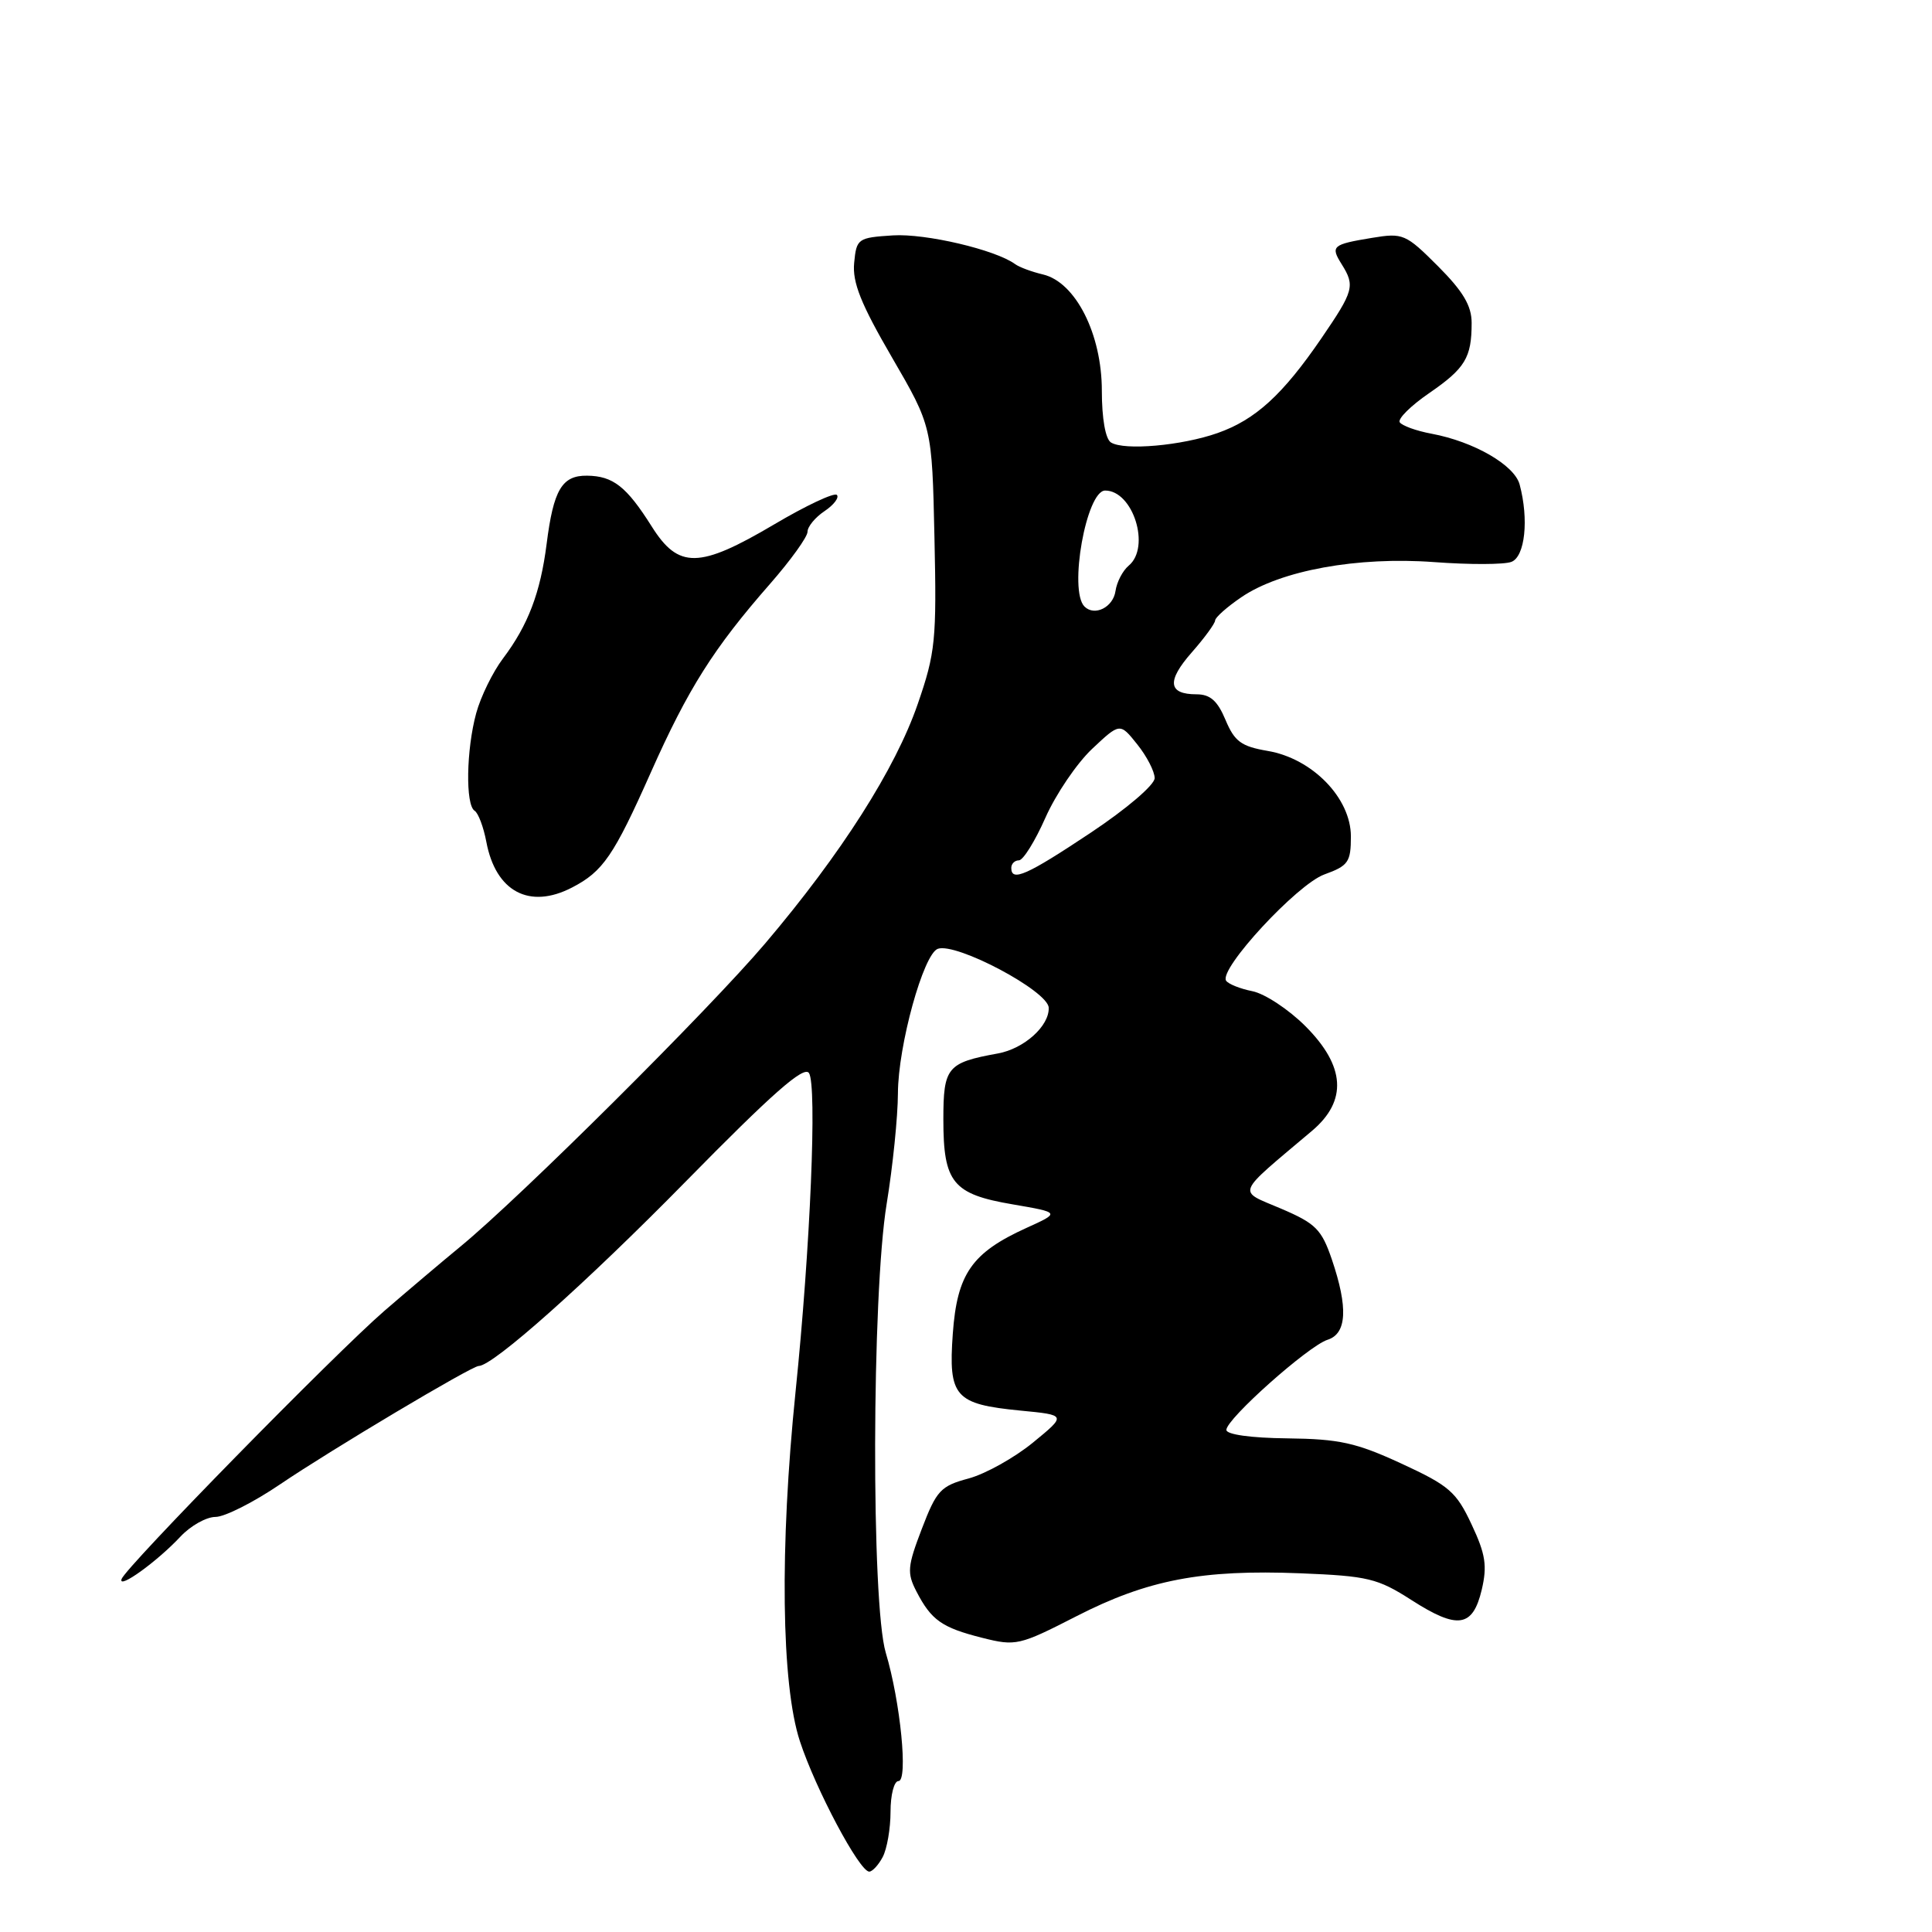 <?xml version="1.0" encoding="UTF-8" standalone="no"?>
<!DOCTYPE svg PUBLIC "-//W3C//DTD SVG 1.1//EN" "http://www.w3.org/Graphics/SVG/1.1/DTD/svg11.dtd" >
<svg xmlns="http://www.w3.org/2000/svg" xmlns:xlink="http://www.w3.org/1999/xlink" version="1.1" viewBox="0 0 256 256">
 <g >
 <path fill="currentColor"
d=" M 116.96 246.07 C 117.53 245.00 118.00 242.30 118.00 240.07 C 118.00 237.83 118.47 236.00 119.05 236.00 C 120.35 236.00 119.31 225.47 117.37 219.00 C 115.43 212.52 115.51 171.53 117.49 159.50 C 118.30 154.55 118.97 147.96 118.98 144.86 C 119.00 138.55 122.36 126.39 124.27 125.72 C 126.72 124.86 138.89 131.32 138.96 133.53 C 139.05 135.95 135.70 138.96 132.22 139.59 C 125.50 140.81 125.00 141.41 125.00 148.34 C 125.00 156.70 126.24 158.23 134.16 159.58 C 140.50 160.67 140.50 160.67 136.00 162.71 C 128.76 166.00 126.82 168.79 126.25 176.73 C 125.65 185.08 126.52 186.06 135.21 186.91 C 141.33 187.50 141.33 187.50 136.86 191.16 C 134.40 193.17 130.56 195.31 128.33 195.91 C 124.64 196.90 124.09 197.50 122.15 202.57 C 120.24 207.56 120.16 208.42 121.44 210.89 C 123.41 214.69 124.80 215.67 130.15 217.02 C 134.60 218.14 135.05 218.04 142.63 214.16 C 152.08 209.32 159.25 207.95 172.31 208.47 C 181.26 208.83 182.54 209.14 187.02 212.01 C 193.15 215.95 195.15 215.65 196.34 210.64 C 197.08 207.48 196.85 205.94 194.99 201.99 C 192.97 197.67 192.02 196.85 185.69 193.93 C 179.69 191.16 177.46 190.67 170.57 190.59 C 165.74 190.54 162.50 190.08 162.50 189.47 C 162.50 188.01 173.37 178.34 175.90 177.53 C 178.47 176.72 178.65 173.27 176.47 166.86 C 175.11 162.89 174.34 162.11 169.72 160.14 C 163.91 157.66 163.56 158.53 173.85 149.84 C 178.56 145.86 178.27 141.27 172.97 135.97 C 170.75 133.75 167.59 131.67 165.95 131.34 C 164.30 131.01 162.74 130.38 162.46 129.94 C 161.50 128.39 171.87 117.18 175.48 115.87 C 178.66 114.72 179.00 114.23 179.00 110.83 C 179.00 105.75 173.89 100.50 167.97 99.50 C 164.47 98.90 163.59 98.26 162.39 95.40 C 161.33 92.86 160.36 92.00 158.55 92.00 C 154.77 92.00 154.57 90.25 157.92 86.44 C 159.62 84.51 161.00 82.61 161.01 82.22 C 161.01 81.82 162.58 80.43 164.49 79.13 C 169.70 75.58 179.87 73.73 190.02 74.48 C 194.71 74.83 199.32 74.82 200.27 74.45 C 202.07 73.76 202.60 68.83 201.36 64.20 C 200.67 61.62 195.30 58.52 189.69 57.47 C 187.65 57.09 185.75 56.40 185.47 55.95 C 185.19 55.50 186.94 53.76 189.36 52.10 C 194.15 48.80 195.00 47.40 195.00 42.79 C 195.00 40.51 193.87 38.61 190.54 35.27 C 186.26 30.99 185.90 30.84 181.79 31.52 C 176.52 32.39 176.27 32.61 177.79 35.03 C 179.57 37.88 179.38 38.55 175.11 44.80 C 169.97 52.31 166.36 55.61 161.34 57.38 C 156.60 59.05 148.98 59.73 147.21 58.63 C 146.48 58.18 146.00 55.47 146.00 51.78 C 146.00 44.27 142.53 37.40 138.21 36.37 C 136.72 36.02 135.05 35.40 134.50 34.99 C 131.89 33.09 122.65 30.92 118.32 31.19 C 113.66 31.49 113.49 31.61 113.18 34.84 C 112.93 37.42 114.08 40.29 118.18 47.34 C 123.50 56.50 123.50 56.50 123.82 71.22 C 124.12 84.83 123.95 86.49 121.61 93.27 C 118.65 101.86 111.48 113.12 101.40 125.00 C 93.96 133.77 68.93 158.67 60.99 165.19 C 58.52 167.22 54.00 171.05 50.94 173.69 C 44.38 179.37 16.67 207.64 16.11 209.23 C 15.60 210.68 20.84 206.90 23.92 203.60 C 25.26 202.17 27.34 201.00 28.56 201.00 C 29.77 201.00 33.63 199.05 37.13 196.67 C 43.81 192.14 62.50 181.00 63.43 181.00 C 65.32 181.00 77.68 169.99 90.89 156.53 C 102.31 144.90 106.52 141.19 107.19 142.18 C 108.28 143.78 107.38 165.29 105.42 184.36 C 103.30 205.03 103.52 223.21 105.99 230.72 C 108.07 237.07 113.88 248.00 115.18 248.00 C 115.59 248.00 116.40 247.13 116.96 246.07 Z  M 75.80 117.60 C 79.90 115.48 81.33 113.39 86.23 102.37 C 91.18 91.25 94.54 85.92 102.04 77.36 C 104.77 74.24 107.00 71.14 107.00 70.47 C 107.00 69.79 108.01 68.56 109.25 67.73 C 110.49 66.90 111.22 65.93 110.89 65.58 C 110.55 65.23 106.82 66.98 102.61 69.47 C 92.64 75.36 89.91 75.41 86.35 69.75 C 83.02 64.47 81.24 63.07 77.79 63.03 C 74.46 62.99 73.34 64.89 72.43 72.08 C 71.61 78.54 69.97 82.85 66.65 87.25 C 65.30 89.04 63.70 92.30 63.10 94.50 C 61.78 99.33 61.66 106.67 62.89 107.43 C 63.37 107.73 64.07 109.58 64.44 111.54 C 65.68 118.15 70.15 120.53 75.80 117.60 Z  M 134.00 115.00 C 134.00 114.45 134.46 114.00 135.01 114.00 C 135.57 114.00 137.15 111.46 138.52 108.36 C 139.89 105.26 142.67 101.16 144.70 99.24 C 148.40 95.76 148.40 95.76 150.69 98.63 C 151.96 100.21 152.99 102.22 153.00 103.10 C 153.00 104.00 149.29 107.17 144.51 110.35 C 136.04 115.99 134.00 116.89 134.00 115.00 Z  M 143.70 80.37 C 141.58 78.25 143.95 65.00 146.44 65.00 C 150.14 65.00 152.50 72.51 149.56 74.95 C 148.77 75.61 147.98 77.12 147.81 78.31 C 147.50 80.47 145.04 81.70 143.70 80.37 Z "/>
</g>
</svg>